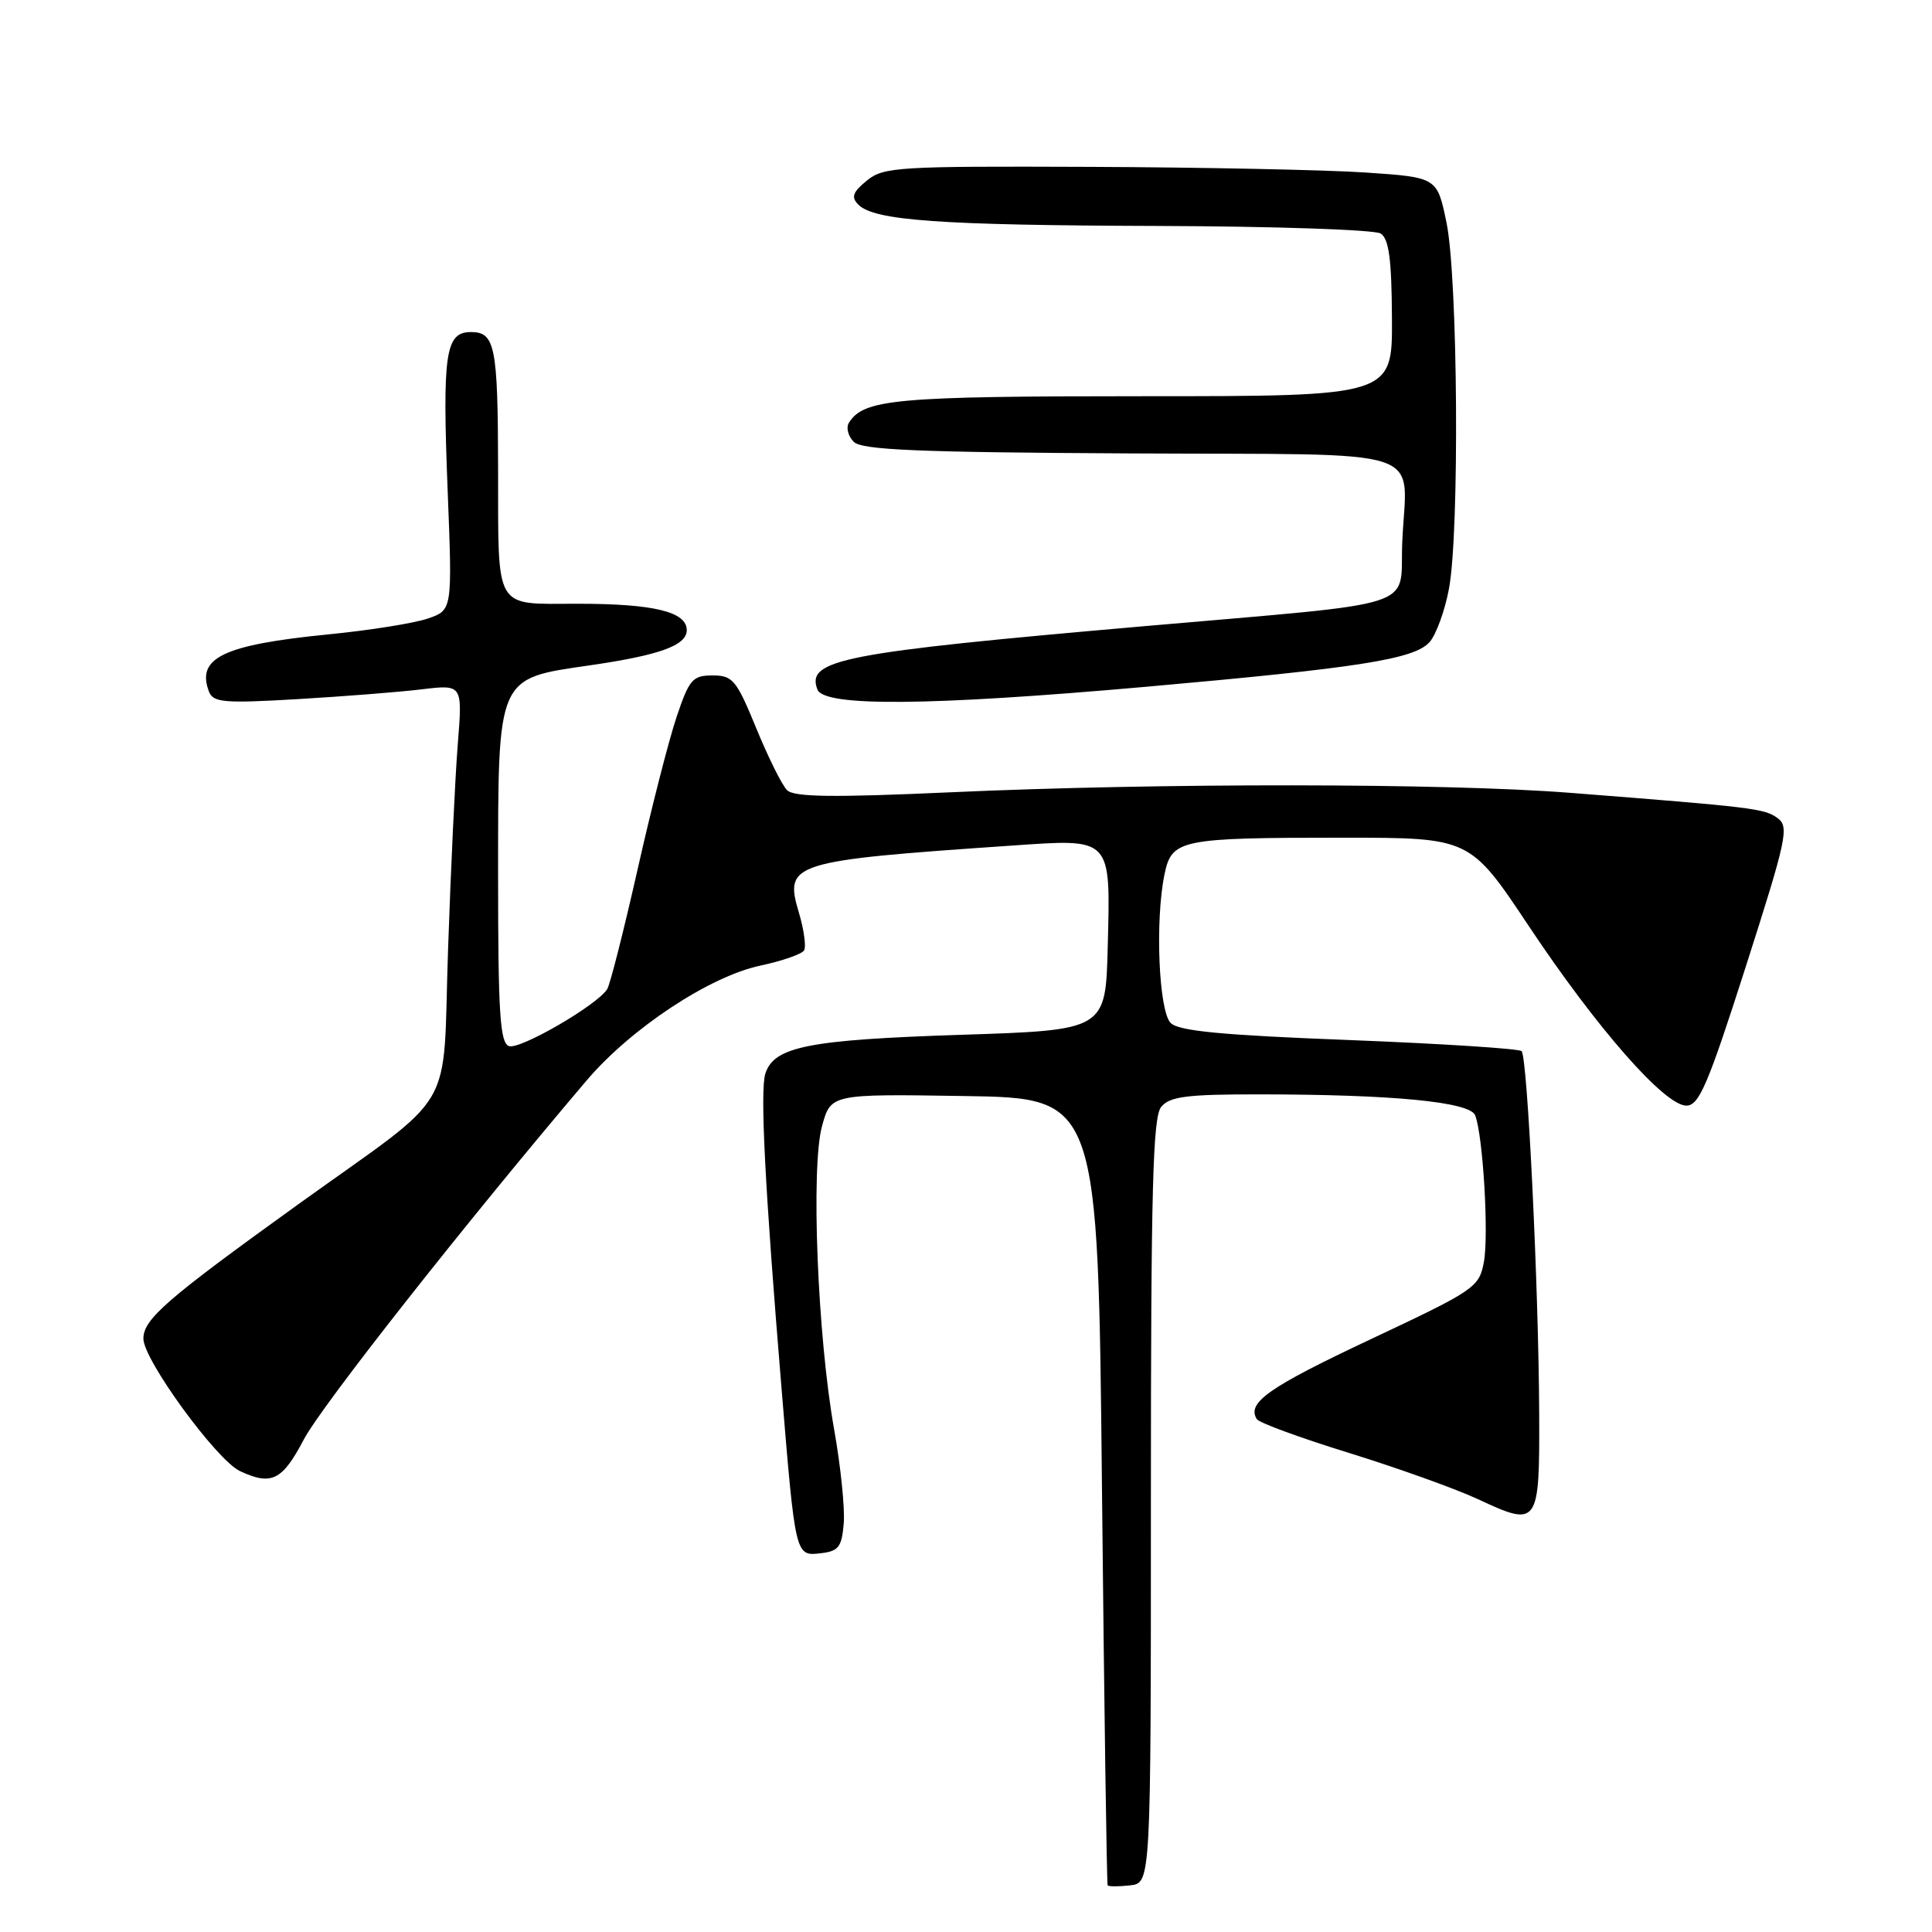 <?xml version="1.0" encoding="UTF-8" standalone="no"?>
<!DOCTYPE svg PUBLIC "-//W3C//DTD SVG 1.1//EN" "http://www.w3.org/Graphics/SVG/1.1/DTD/svg11.dtd" >
<svg xmlns="http://www.w3.org/2000/svg" xmlns:xlink="http://www.w3.org/1999/xlink" version="1.1" viewBox="0 0 256 256">
 <g >
 <path fill="currentColor"
d=" M 152.50 198.91 C 152.50 157.49 152.75 148.01 153.87 146.66 C 155.01 145.29 157.26 145.00 166.87 145.01 C 184.62 145.02 194.79 146.01 195.47 147.79 C 196.51 150.50 197.29 163.66 196.62 167.23 C 195.99 170.59 195.45 170.95 181.53 177.50 C 168.09 183.83 165.18 185.87 166.53 188.04 C 166.82 188.52 172.33 190.54 178.78 192.53 C 185.23 194.53 192.90 197.28 195.84 198.65 C 203.85 202.39 204.01 202.17 203.95 187.28 C 203.88 170.59 202.40 140.06 201.62 139.28 C 201.28 138.95 191.00 138.29 178.77 137.81 C 161.87 137.16 156.19 136.62 155.12 135.55 C 153.54 133.97 153.04 121.97 154.30 115.87 C 155.26 111.22 156.32 111.00 178.01 111.00 C 194.78 111.00 194.78 111.00 202.58 122.72 C 211.61 136.28 220.58 146.50 223.45 146.50 C 225.14 146.50 226.30 143.77 231.33 128.07 C 236.78 111.04 237.10 109.54 235.52 108.39 C 233.79 107.13 232.32 106.95 208.00 105.05 C 191.52 103.76 153.65 103.73 126.00 104.98 C 110.33 105.69 105.21 105.62 104.29 104.70 C 103.62 104.04 101.79 100.35 100.21 96.50 C 97.58 90.09 97.10 89.50 94.42 89.50 C 91.77 89.50 91.33 90.01 89.65 95.00 C 88.63 98.03 86.30 107.13 84.48 115.22 C 82.65 123.32 80.84 130.45 80.46 131.06 C 79.15 133.18 68.84 139.15 67.43 138.61 C 66.25 138.16 66.00 134.19 66.00 116.09 C 66.00 89.50 65.81 89.95 78.08 88.17 C 87.39 86.83 91.00 85.52 91.00 83.50 C 91.00 81.06 86.63 80.00 76.55 80.00 C 65.34 80.00 66.04 81.19 66.00 62.00 C 65.97 45.86 65.60 44.00 62.40 44.00 C 59.01 44.00 58.60 46.81 59.32 65.08 C 59.94 80.83 59.94 80.83 56.72 81.95 C 54.95 82.57 49.00 83.52 43.50 84.06 C 29.59 85.44 25.98 87.17 27.69 91.64 C 28.25 93.09 29.67 93.21 39.41 92.64 C 45.51 92.28 52.93 91.70 55.89 91.34 C 61.29 90.69 61.29 90.69 60.66 98.59 C 60.31 102.94 59.73 115.19 59.37 125.82 C 58.60 148.10 60.89 144.21 39.50 159.59 C 22.05 172.15 19.00 174.79 19.00 177.38 C 19.00 180.18 28.70 193.48 31.80 194.93 C 35.98 196.88 37.40 196.18 40.25 190.75 C 42.59 186.29 61.71 162.02 77.72 143.18 C 83.59 136.27 94.00 129.39 100.74 127.95 C 103.62 127.34 106.23 126.43 106.54 125.94 C 106.84 125.45 106.53 123.18 105.85 120.90 C 103.89 114.34 104.82 114.05 134.00 112.05 C 147.41 111.12 147.15 110.85 146.78 125.48 C 146.50 136.50 146.50 136.50 127.26 137.12 C 107.12 137.78 102.55 138.68 101.41 142.27 C 100.70 144.53 101.35 157.30 103.56 184.00 C 105.40 206.33 105.37 206.21 108.78 205.81 C 111.12 205.54 111.54 204.98 111.80 201.86 C 111.97 199.86 111.39 194.24 110.52 189.36 C 108.33 177.09 107.43 154.65 108.92 149.23 C 110.09 144.95 110.09 144.95 127.79 145.23 C 145.50 145.50 145.50 145.50 146.02 197.50 C 146.31 226.10 146.65 249.64 146.77 249.82 C 146.90 249.99 148.24 249.99 149.75 249.82 C 152.50 249.50 152.50 249.50 152.50 198.91 Z  M 151.88 91.00 C 180.05 88.50 187.37 87.35 189.41 85.10 C 190.27 84.15 191.44 80.97 191.99 78.04 C 193.41 70.57 193.18 36.81 191.67 29.50 C 190.43 23.50 190.43 23.50 180.96 22.86 C 175.76 22.51 159.29 22.17 144.36 22.11 C 118.94 22.01 117.07 22.12 114.86 23.93 C 112.99 25.46 112.75 26.12 113.73 27.11 C 115.82 29.23 124.49 29.85 153.50 29.94 C 168.90 29.99 182.15 30.44 182.94 30.94 C 184.04 31.64 184.40 34.32 184.44 42.18 C 184.50 52.50 184.50 52.50 151.50 52.50 C 118.64 52.50 114.43 52.88 112.48 56.03 C 112.09 56.67 112.38 57.80 113.13 58.55 C 114.22 59.62 121.65 59.94 149.76 60.08 C 190.46 60.30 186.32 58.93 185.80 72.00 C 185.45 80.82 188.87 79.72 151.65 82.97 C 111.61 86.46 106.79 87.39 108.31 91.36 C 109.19 93.66 123.07 93.55 151.88 91.00 Z "/>
</g>
</svg>